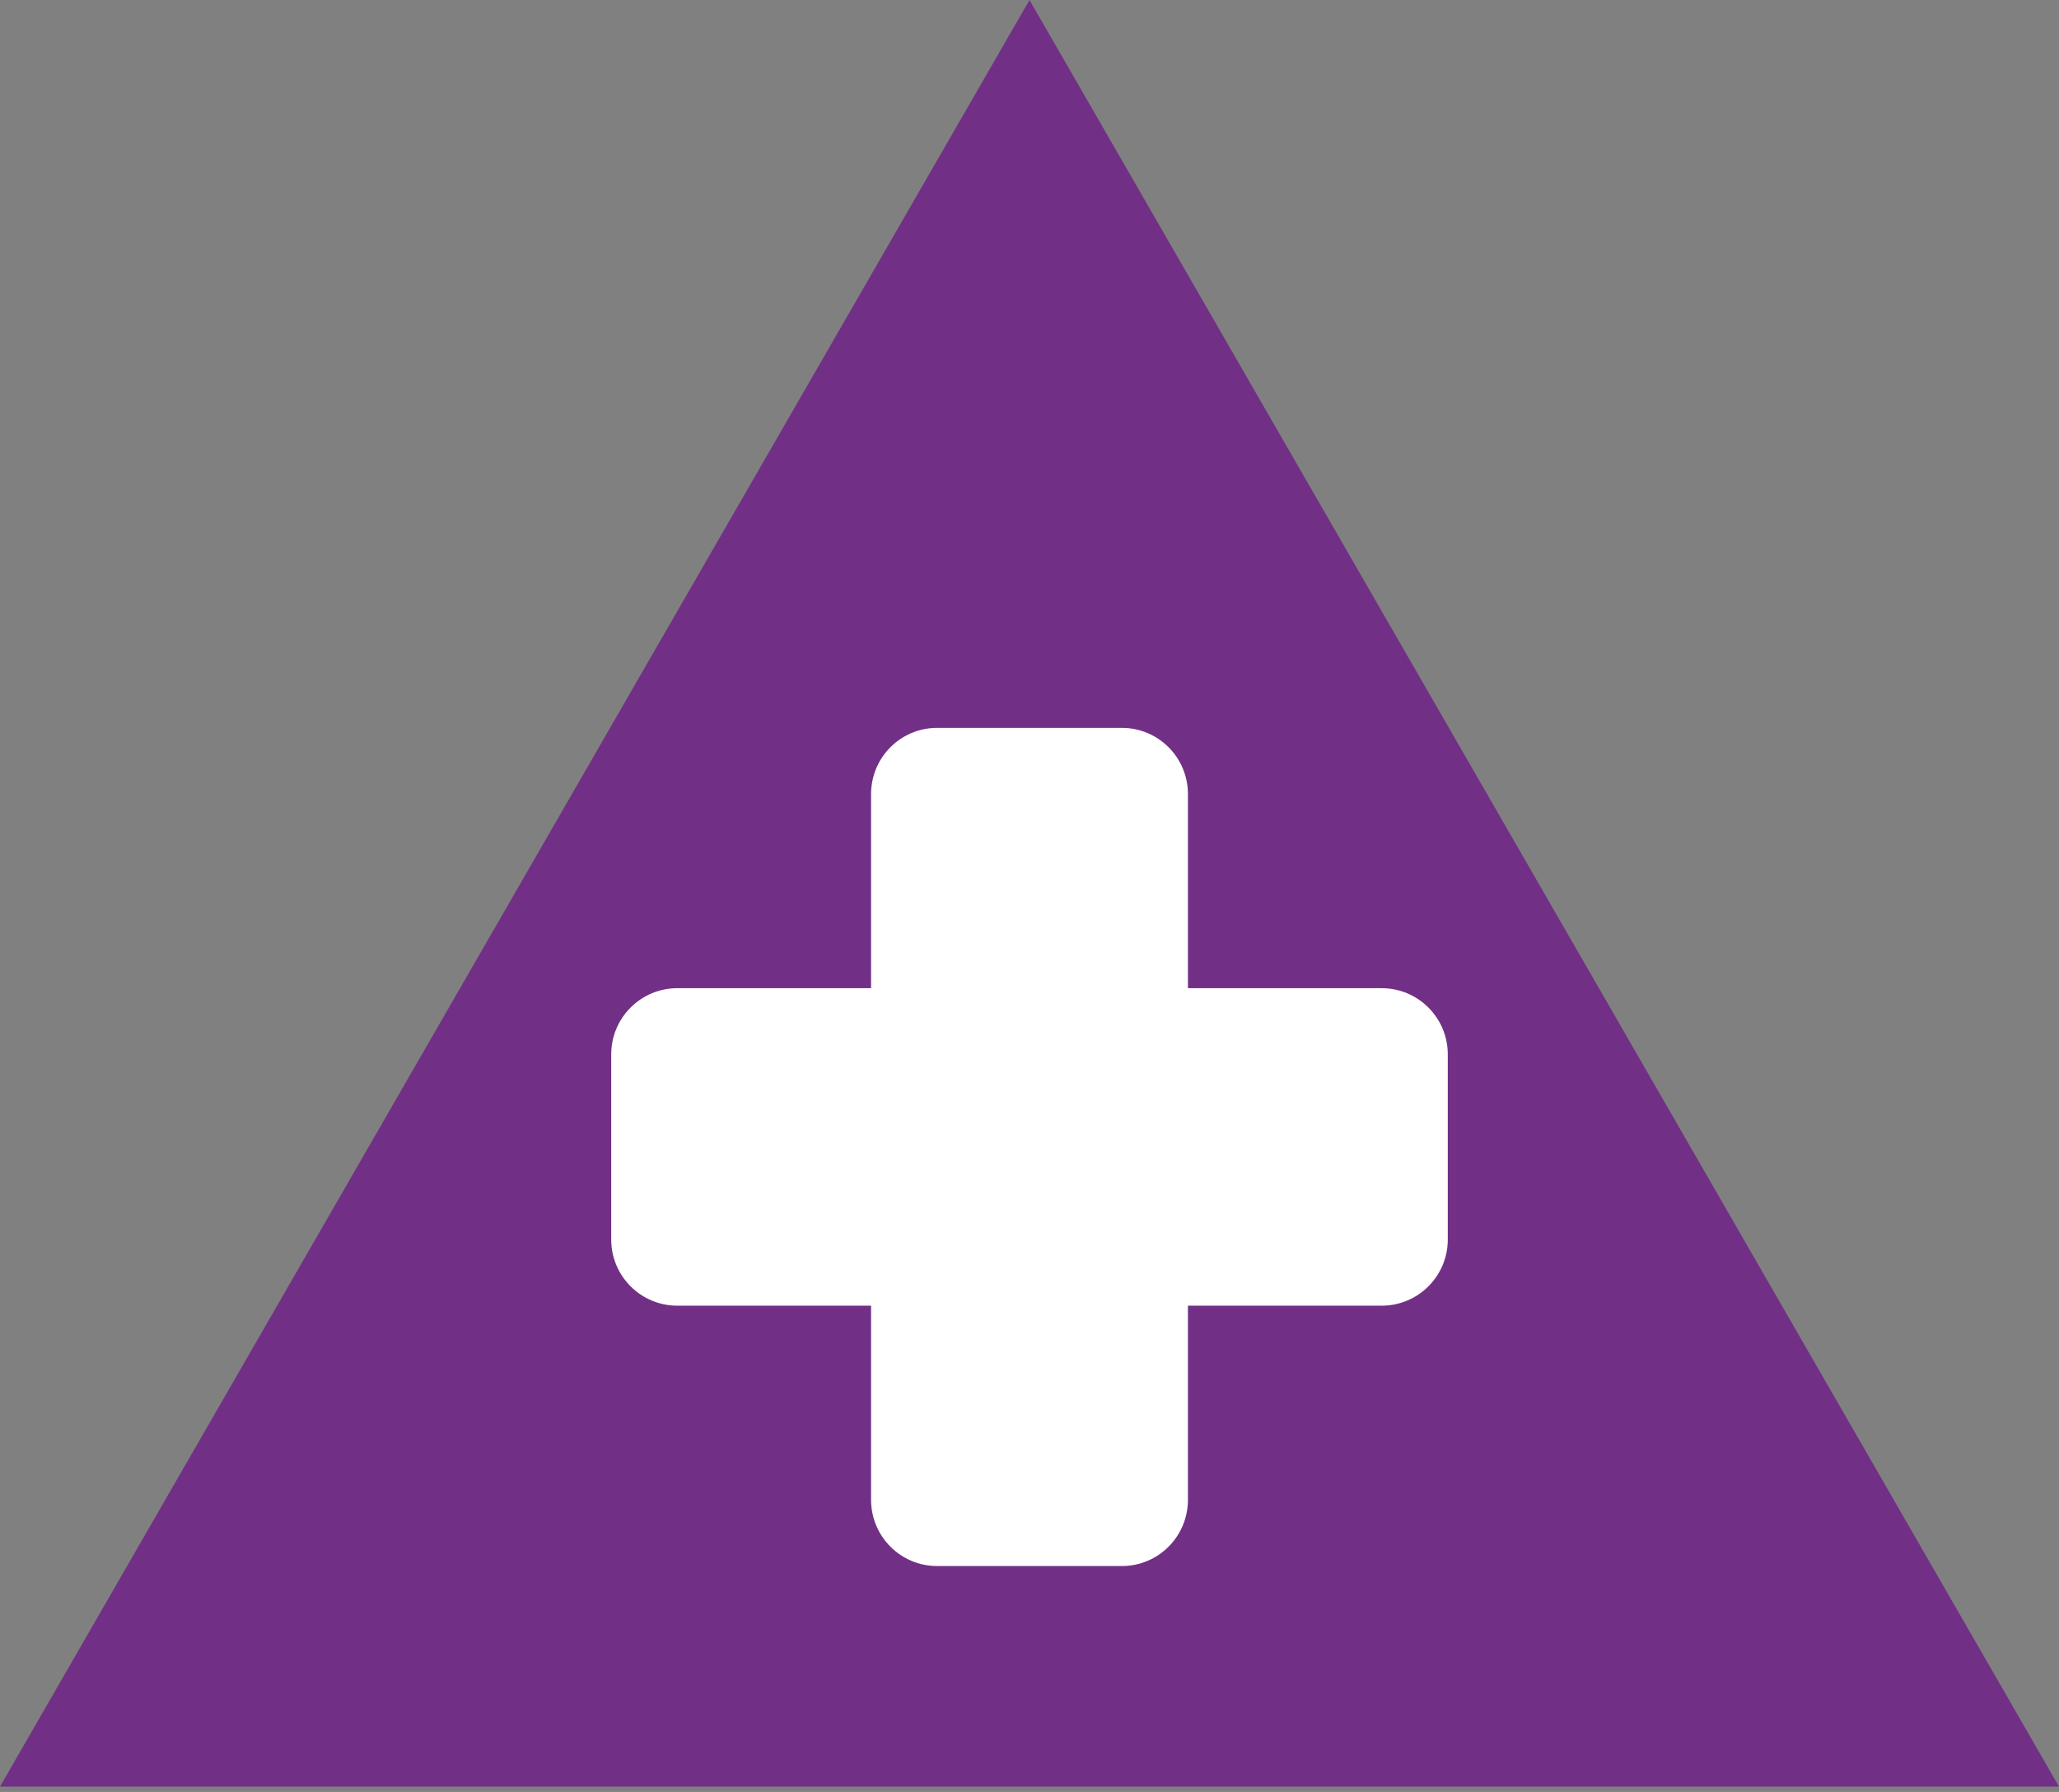 <svg width="54" height="47" viewBox="0 0 54 47" fill="none" xmlns="http://www.w3.org/2000/svg">
<rect x="0" y="0" width="54" height="47" fill="#808080" stroke="none"/>
<path d="M27 0L54 46.86H0L27 0Z" fill="#690589" fill-opacity="0.65"/>
<path d="M29.423 19.091H24.577C23.62 19.091 22.845 19.868 22.845 20.827V39.339C22.845 40.298 23.62 41.075 24.577 41.075H29.423C30.38 41.075 31.155 40.298 31.155 39.339V20.827C31.155 19.868 30.38 19.091 29.423 19.091Z" fill="white"/>
<path d="M16.03 27.655V32.511C16.03 33.469 16.806 34.246 17.762 34.246H36.238C37.194 34.246 37.97 33.469 37.97 32.511V27.655C37.97 26.696 37.194 25.919 36.238 25.919H17.762C16.806 25.919 16.03 26.696 16.03 27.655Z" fill="white"/>
</svg>
